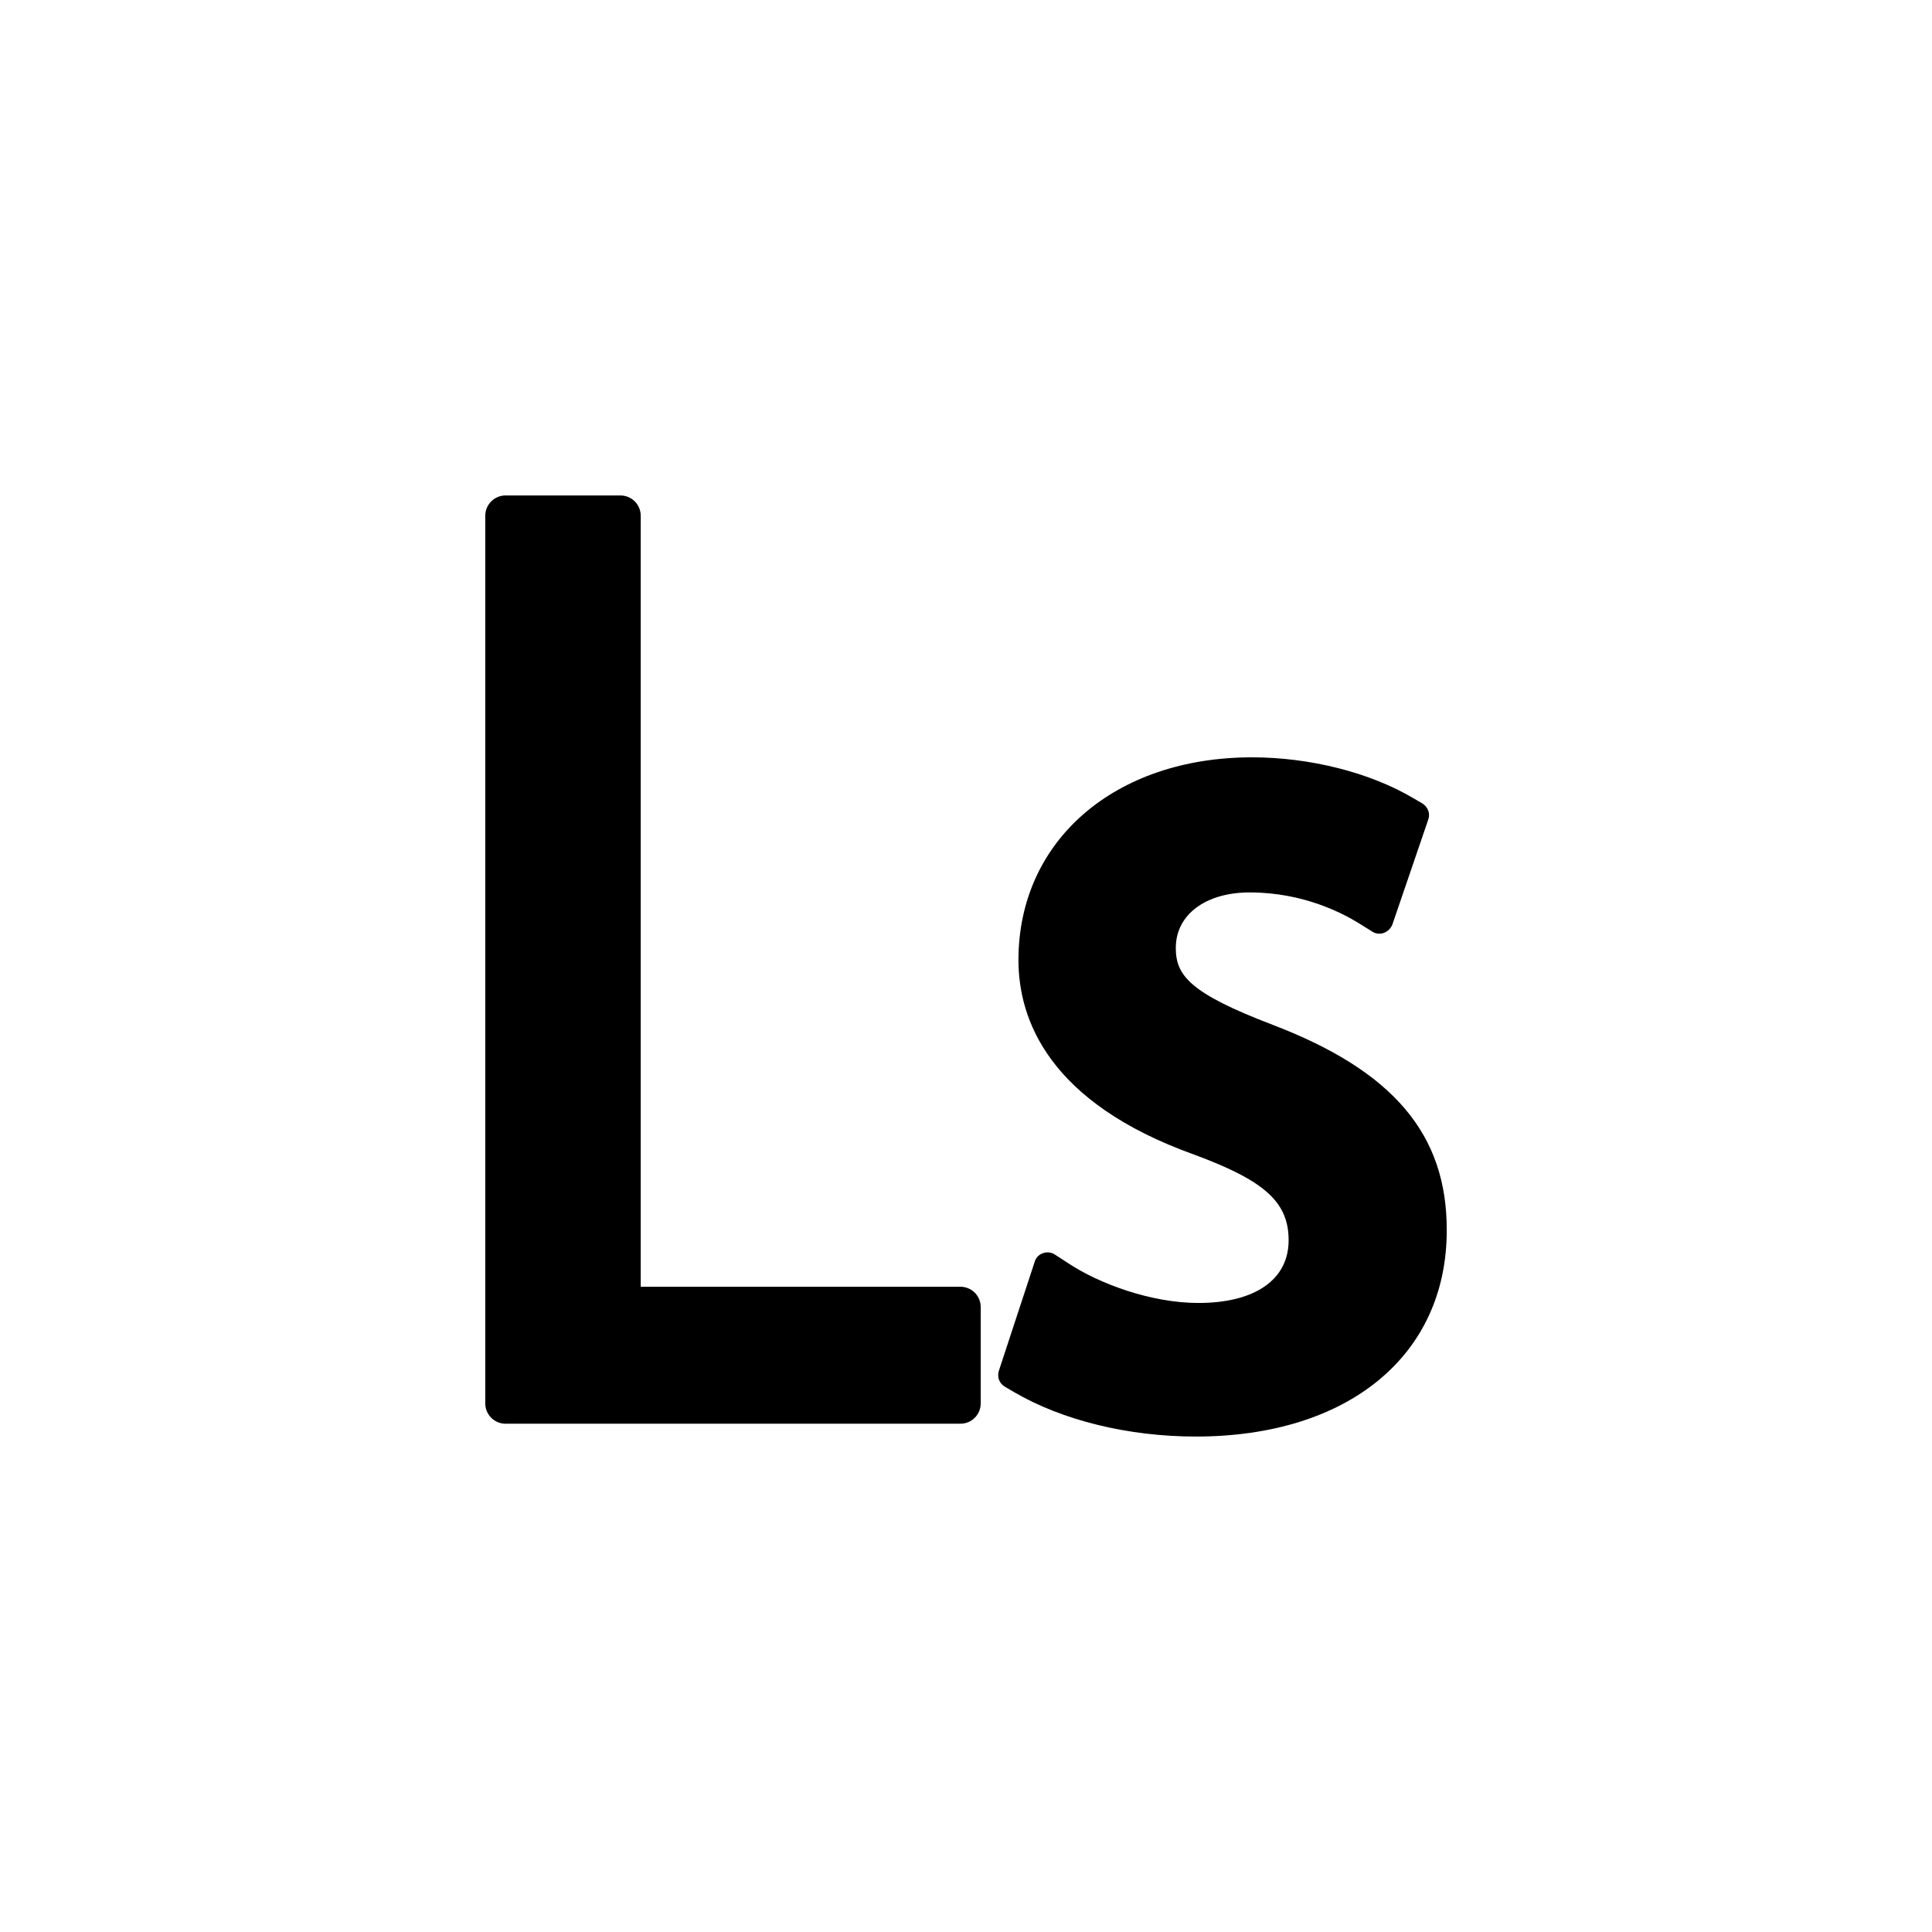 <?xml version="1.0" encoding="utf-8"?>
<!-- Generator: Adobe Illustrator 22.1.0, SVG Export Plug-In . SVG Version: 6.00 Build 0)  -->
<svg version="1.1" id="Layer_3" xmlns="http://www.w3.org/2000/svg" xmlns:xlink="http://www.w3.org/1999/xlink" x="0px" y="0px"
	 viewBox="0 0 512 512" style="enable-background:new 0 0 512 512;" xml:space="preserve">
<g>
	<g>
		<path d="M254.5,341h-84.7V136.7c0-3-2.4-5.4-5.4-5.4h-30.4c-3,0-5.4,2.4-5.4,5.4v235.2c0,3,2.4,5.4,5.4,5.4h120.5
			c3,0,5.4-2.4,5.4-5.4v-25.5C259.9,343.4,257.5,341,254.5,341z"/>
		<path d="M337.3,271.6c-22-8.4-25.7-13.1-25.7-20.4c0-8.8,7.9-14.7,19.6-14.7c14.4,0,24.9,5.7,28.8,8.1l3.7,2.3
			c0.9,0.6,2.1,0.7,3.1,0.3c1-0.4,1.8-1.2,2.2-2.2l9.5-27.8c0.6-1.6-0.1-3.4-1.6-4.3l-2.4-1.4c-11.5-6.8-27.4-10.8-42.7-10.8
			c-36.4,0-61.9,22.1-61.9,53.7c0,15.9,8.1,37.8,46.6,51.6c18.7,6.9,25,12.6,25,22.7c0,10.4-8.9,16.6-23.9,16.6
			c-12.7,0-26.4-5.2-34.3-10.4l-3.7-2.4c-0.9-0.6-2-0.8-3.2-0.4c-1.1,0.4-1.9,1.2-2.2,2.3l-9.5,28.9c-0.5,1.6,0.1,3.3,1.6,4.2
			l2.4,1.4c12.8,7.5,30.3,11.8,48.2,11.8c40.4,0,66.5-21.5,66.5-54.6C383.5,300.6,369.2,283.8,337.3,271.6z"/>
	</g>
</g>
</svg>
